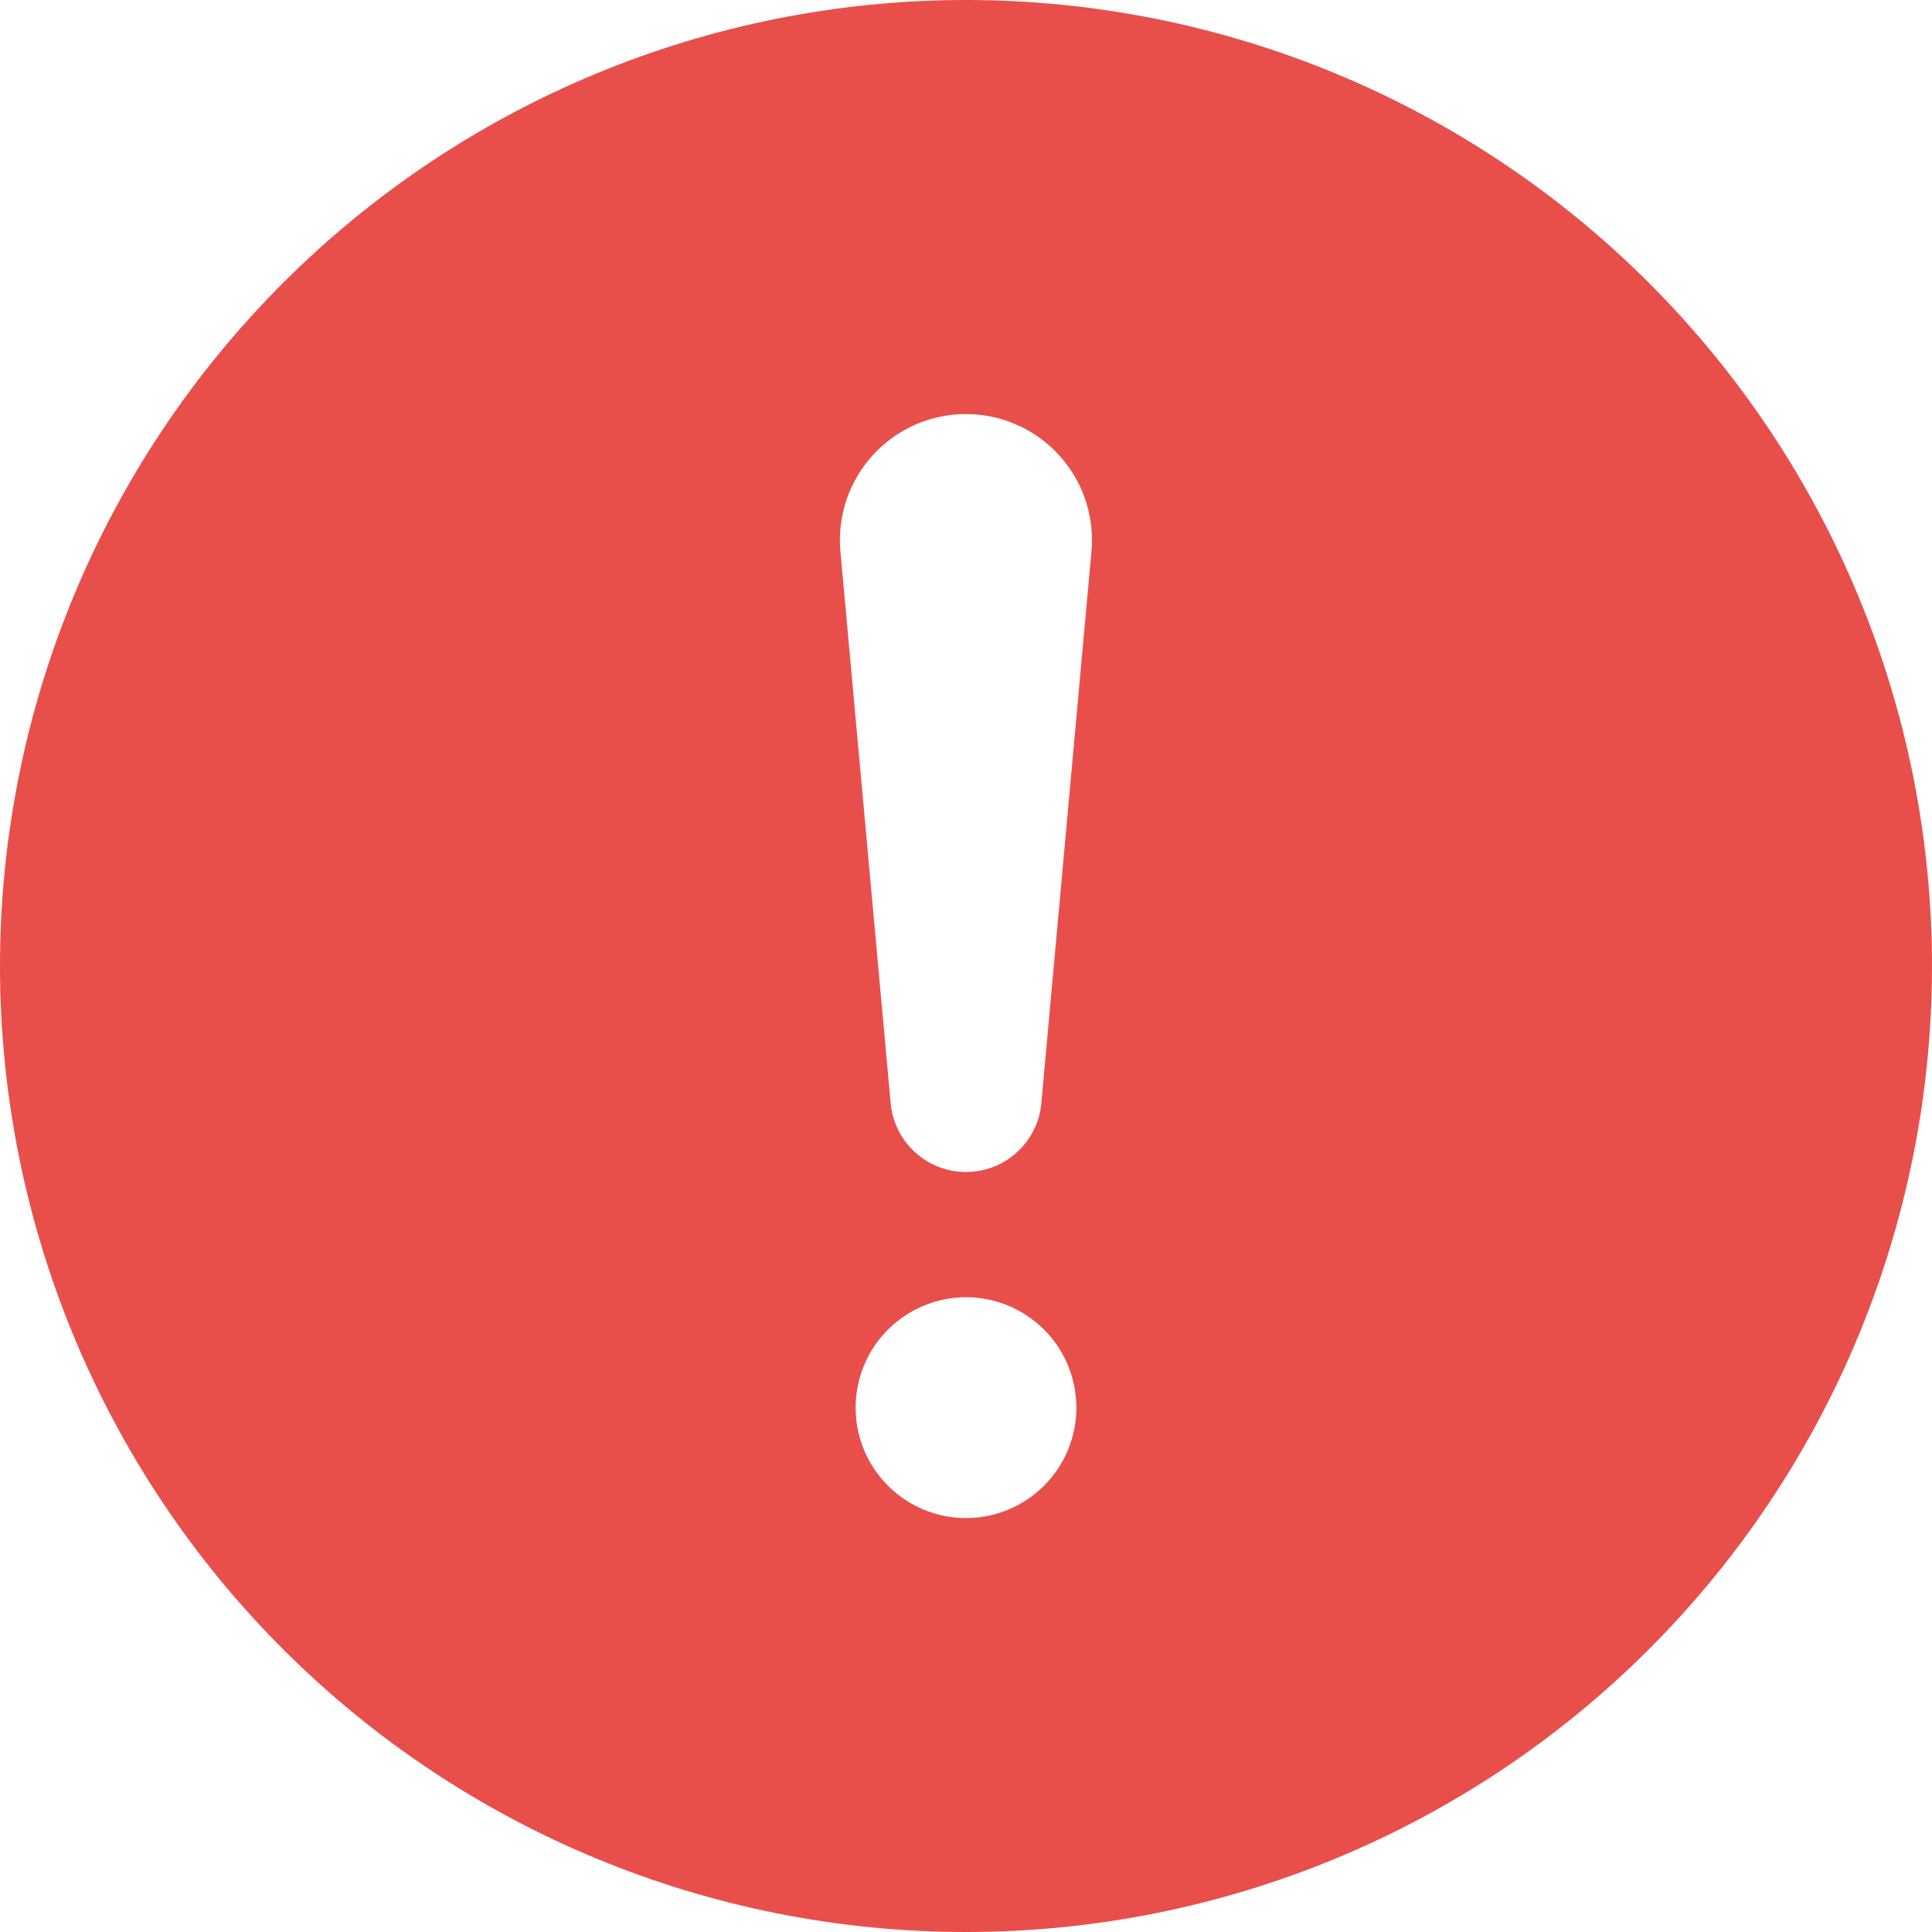 <svg width="16" height="16" viewBox="0 0 16 16" fill="none" xmlns="http://www.w3.org/2000/svg">
<path d="M8 0C10.122 0 12.157 0.843 13.657 2.344C15.157 3.844 16 5.879 16 8C16 10.122 15.157 12.157 13.657 13.657C12.157 15.158 10.122 16 8 16C5.878 16 3.843 15.158 2.343 13.657C0.843 12.157 0 10.122 0 8C0 5.879 0.843 3.844 2.343 2.344C3.843 0.843 5.878 0 8 0ZM8 3.429C7.855 3.429 7.711 3.459 7.579 3.517C7.446 3.576 7.327 3.661 7.229 3.769C7.131 3.876 7.056 4.002 7.01 4.14C6.964 4.277 6.947 4.423 6.96 4.567L7.377 9.146C7.393 9.299 7.466 9.442 7.581 9.545C7.696 9.649 7.845 9.706 8 9.706C8.155 9.706 8.304 9.649 8.419 9.545C8.534 9.442 8.607 9.299 8.623 9.146L9.039 4.567C9.052 4.423 9.035 4.277 8.989 4.14C8.943 4.002 8.868 3.876 8.77 3.769C8.673 3.662 8.554 3.576 8.421 3.518C8.288 3.459 8.145 3.429 8 3.429ZM8 12.572C8.242 12.572 8.475 12.476 8.646 12.304C8.818 12.133 8.914 11.9 8.914 11.658C8.914 11.415 8.818 11.182 8.646 11.011C8.475 10.84 8.242 10.743 8 10.743C7.758 10.743 7.525 10.84 7.354 11.011C7.182 11.182 7.086 11.415 7.086 11.658C7.086 11.9 7.182 12.133 7.354 12.304C7.525 12.476 7.758 12.572 8 12.572Z" fill="#E84F4A"/>
</svg>
